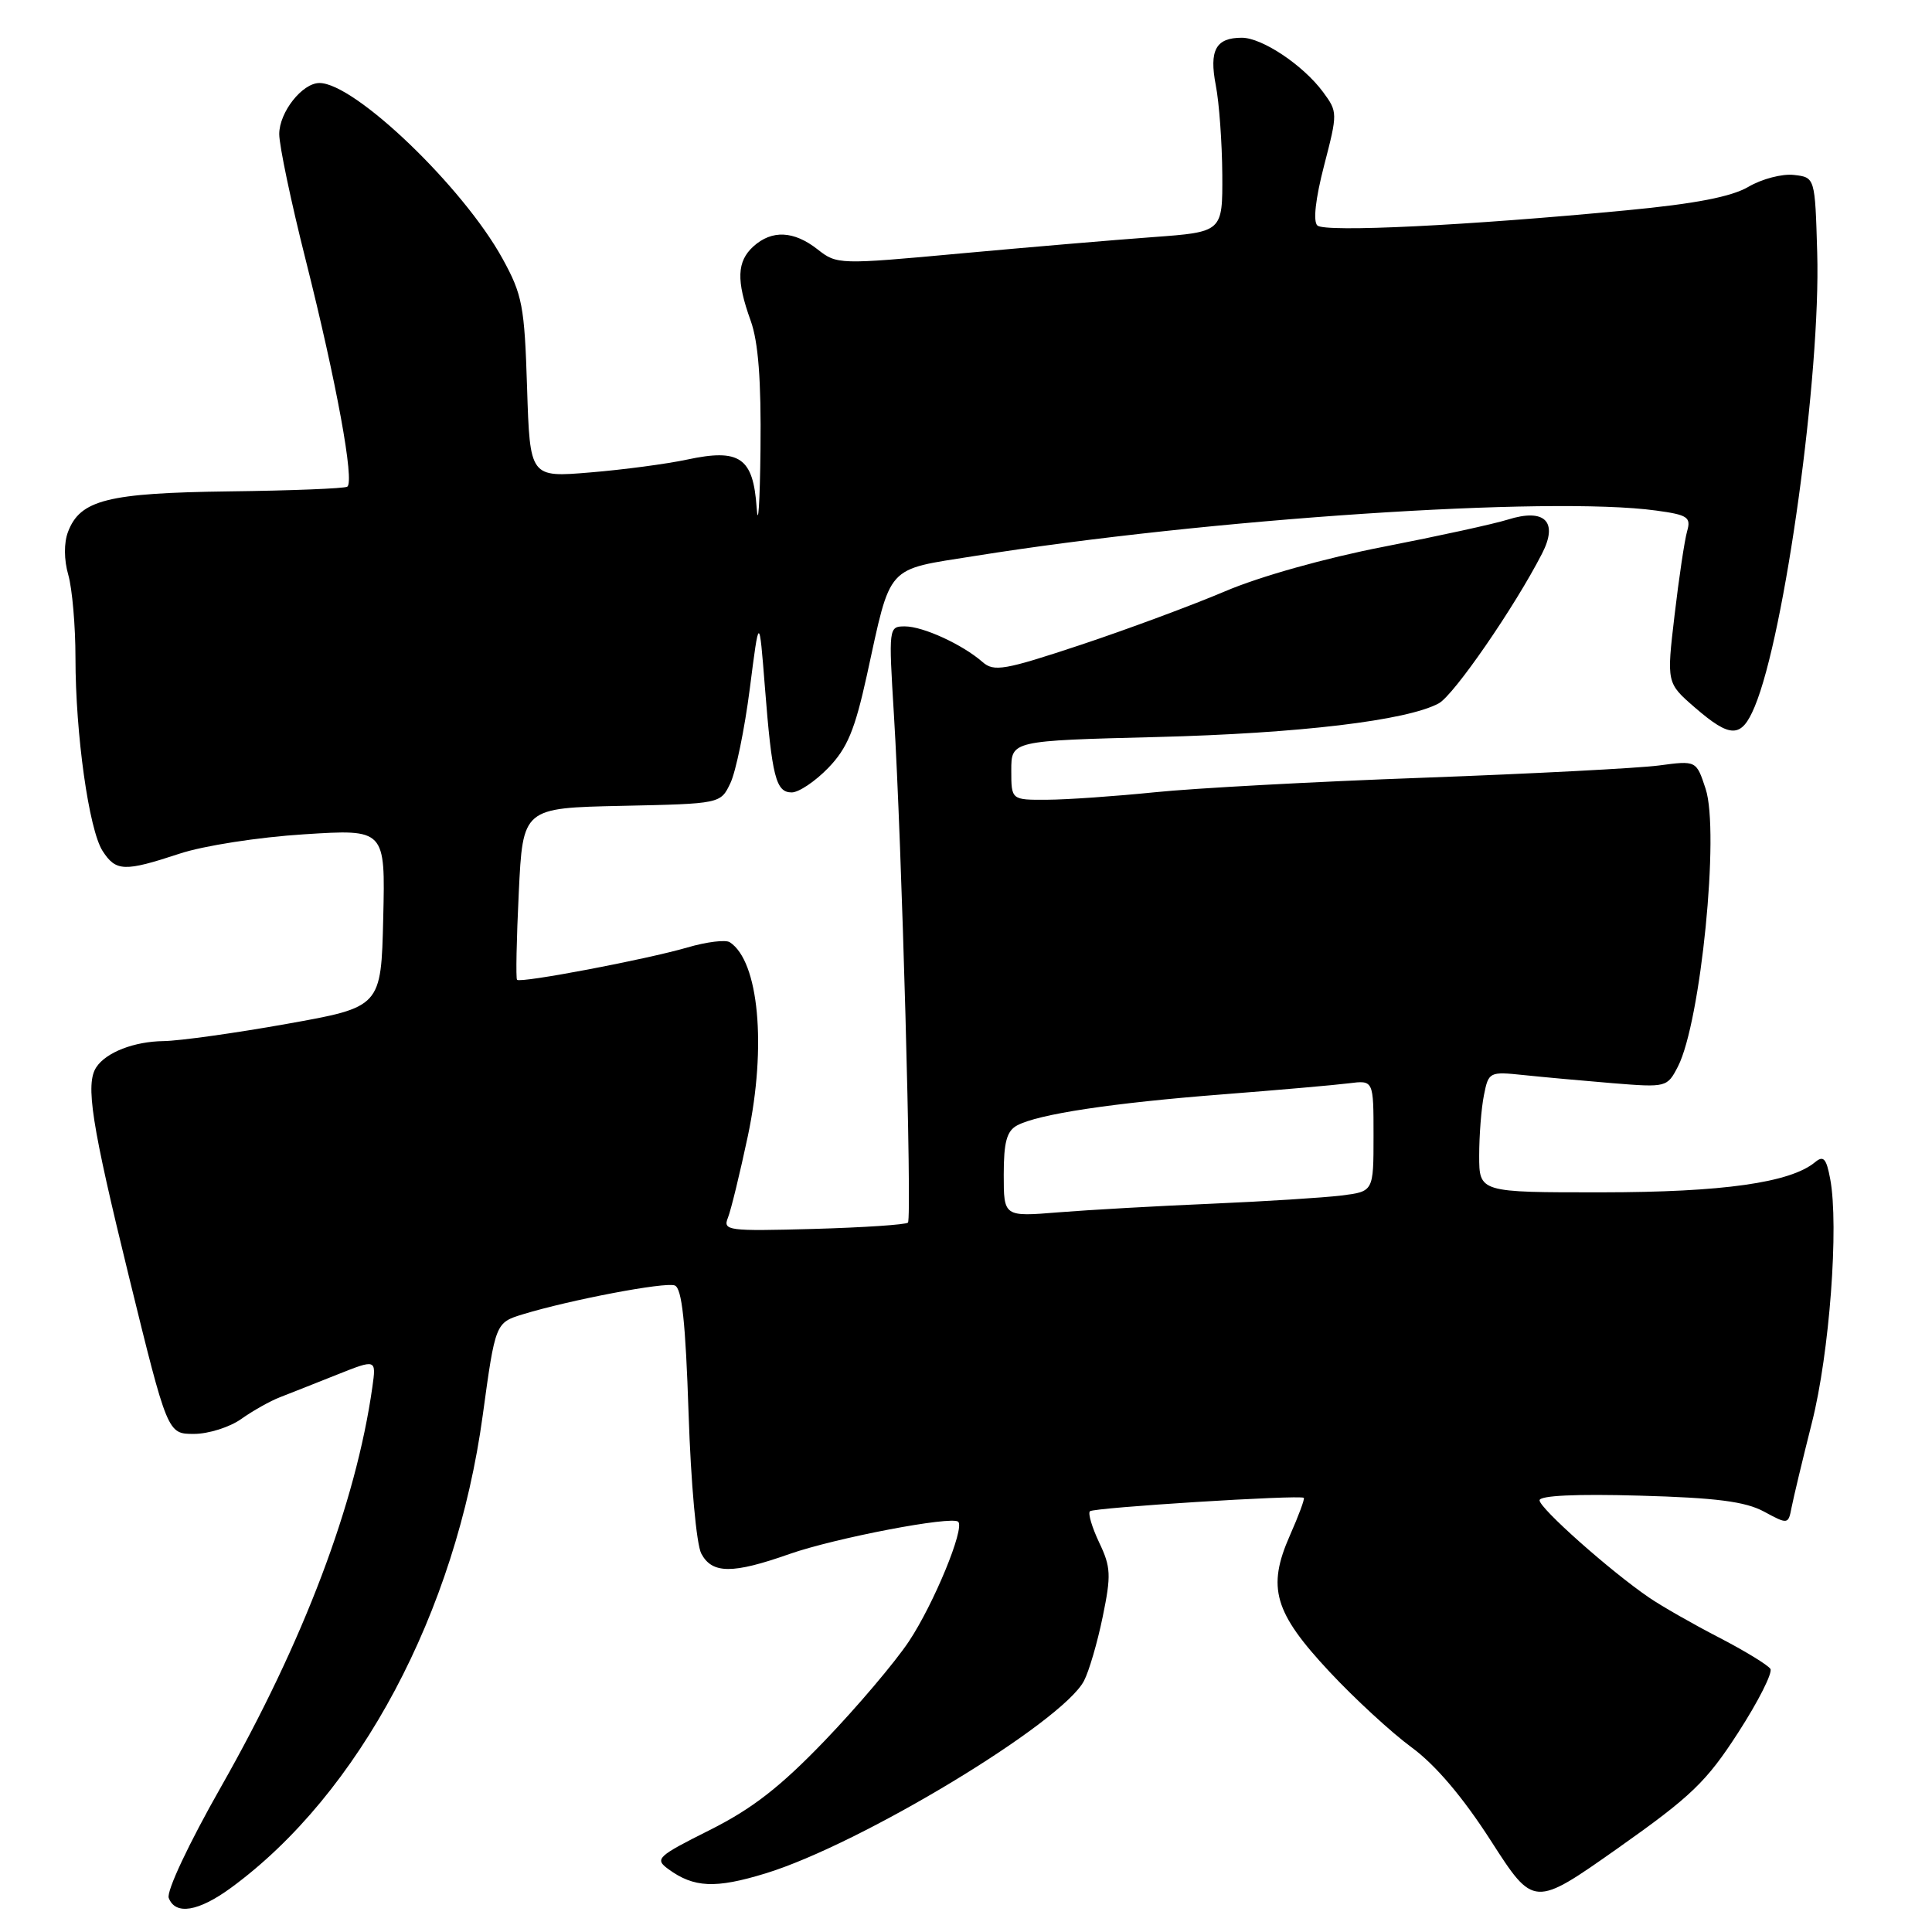 <?xml version="1.0" encoding="UTF-8" standalone="no"?>
<!DOCTYPE svg PUBLIC "-//W3C//DTD SVG 1.1//EN" "http://www.w3.org/Graphics/SVG/1.1/DTD/svg11.dtd" >
<svg xmlns="http://www.w3.org/2000/svg" xmlns:xlink="http://www.w3.org/1999/xlink" version="1.1" viewBox="0 0 256 256">
 <g >
 <path fill="currentColor"
d=" M 30.60 250.15 C 47.60 237.71 60.41 213.68 63.97 187.50 C 65.63 175.35 65.66 175.26 69.25 174.16 C 75.53 172.24 88.14 169.84 89.41 170.33 C 90.36 170.69 90.84 175.20 91.24 187.28 C 91.55 196.61 92.28 204.65 92.93 205.87 C 94.37 208.56 97.07 208.57 104.59 205.92 C 110.66 203.79 126.13 200.83 126.97 201.64 C 127.86 202.52 123.73 212.54 120.43 217.50 C 118.60 220.25 113.59 226.16 109.30 230.63 C 103.39 236.78 99.69 239.66 94.05 242.49 C 87.06 245.99 86.72 246.32 88.55 247.66 C 91.94 250.14 94.79 250.27 101.42 248.24 C 114.03 244.39 140.74 228.25 143.63 222.73 C 144.29 221.48 145.41 217.66 146.11 214.25 C 147.25 208.73 147.20 207.64 145.65 204.40 C 144.70 202.39 144.14 200.53 144.42 200.25 C 144.91 199.76 172.24 198.05 172.76 198.47 C 172.91 198.59 172.08 200.83 170.92 203.45 C 167.86 210.37 168.82 213.66 176.16 221.51 C 179.49 225.08 184.39 229.59 187.05 231.54 C 190.21 233.86 193.83 238.12 197.55 243.91 C 203.23 252.75 203.23 252.75 214.37 244.90 C 224.10 238.03 226.11 236.10 230.33 229.56 C 232.99 225.44 234.90 221.65 234.59 221.14 C 234.27 220.63 231.20 218.75 227.76 216.97 C 224.31 215.19 220.15 212.81 218.50 211.68 C 213.35 208.16 204.00 199.85 204.00 198.80 C 204.00 198.17 208.84 197.94 217.25 198.18 C 227.39 198.46 231.26 198.96 233.73 200.29 C 236.91 202.01 236.96 202.00 237.39 199.76 C 237.63 198.52 238.84 193.45 240.09 188.50 C 242.42 179.30 243.68 162.44 242.51 156.21 C 242.00 153.49 241.62 153.07 240.50 154.00 C 237.23 156.71 228.28 157.98 212.25 157.99 C 196.00 158.00 196.00 158.00 196.00 153.12 C 196.00 150.44 196.28 146.84 196.63 145.11 C 197.24 142.03 197.36 141.98 201.88 142.45 C 204.42 142.72 209.74 143.20 213.70 143.53 C 220.81 144.10 220.91 144.08 222.34 141.31 C 225.36 135.42 227.88 110.19 226.00 104.51 C 224.77 100.77 224.77 100.77 219.82 101.43 C 217.09 101.79 203.08 102.52 188.68 103.05 C 174.28 103.57 158.22 104.44 153.00 104.98 C 147.78 105.51 141.36 105.96 138.75 105.97 C 134.00 106.00 134.00 106.00 134.00 102.08 C 134.00 98.15 134.00 98.15 153.25 97.66 C 172.15 97.18 186.41 95.48 190.64 93.20 C 192.64 92.12 200.70 80.43 204.33 73.35 C 206.51 69.11 204.69 67.31 199.79 68.85 C 197.98 69.42 190.57 71.04 183.33 72.45 C 175.64 73.94 166.91 76.39 162.33 78.35 C 158.02 80.18 149.41 83.38 143.19 85.45 C 133.10 88.80 131.70 89.05 130.19 87.72 C 127.54 85.40 122.31 83.00 119.91 83.00 C 117.75 83.00 117.74 83.11 118.45 94.72 C 119.49 111.56 120.86 161.41 120.31 162.00 C 120.05 162.28 114.41 162.65 107.78 162.84 C 96.41 163.15 95.76 163.07 96.46 161.34 C 96.86 160.33 98.05 155.45 99.10 150.50 C 101.60 138.64 100.55 127.35 96.70 124.85 C 96.15 124.49 93.63 124.80 91.10 125.54 C 85.67 127.13 68.96 130.30 68.51 129.83 C 68.34 129.65 68.44 124.45 68.74 118.28 C 69.28 107.06 69.28 107.06 82.38 106.78 C 95.48 106.50 95.48 106.50 96.78 103.77 C 97.50 102.26 98.66 96.64 99.35 91.27 C 100.60 81.50 100.60 81.50 101.35 91.00 C 102.29 102.98 102.81 105.00 104.91 105.00 C 105.84 105.00 108.02 103.54 109.75 101.75 C 112.27 99.14 113.27 96.73 114.86 89.50 C 118.12 74.60 117.25 75.57 129.16 73.67 C 160.00 68.74 205.34 65.71 219.44 67.65 C 223.64 68.22 224.09 68.53 223.55 70.40 C 223.22 71.55 222.47 76.55 221.89 81.50 C 220.83 90.50 220.83 90.50 224.58 93.75 C 229.32 97.85 230.75 97.83 232.50 93.65 C 236.51 84.07 241.26 49.56 240.79 33.50 C 240.50 23.50 240.50 23.50 237.70 23.18 C 236.16 23.00 233.46 23.71 231.70 24.74 C 229.44 26.07 224.67 27.00 215.50 27.87 C 194.46 29.89 175.57 30.81 174.56 29.88 C 173.97 29.34 174.31 26.33 175.45 21.93 C 177.26 14.96 177.25 14.82 175.30 12.18 C 172.67 8.63 167.23 5.00 164.55 5.00 C 161.10 5.00 160.20 6.65 161.10 11.31 C 161.55 13.61 161.93 18.93 161.96 23.12 C 162.00 30.74 162.00 30.74 152.75 31.42 C 147.66 31.79 136.17 32.77 127.21 33.59 C 111.17 35.07 110.89 35.06 108.33 33.04 C 105.18 30.57 102.28 30.44 99.83 32.65 C 97.64 34.64 97.54 37.15 99.47 42.50 C 100.48 45.30 100.87 50.39 100.77 59.50 C 100.69 66.65 100.46 70.14 100.26 67.26 C 99.80 60.63 98.02 59.40 91.03 60.90 C 88.37 61.47 82.60 62.24 78.21 62.60 C 70.22 63.27 70.22 63.27 69.84 51.38 C 69.50 40.52 69.22 39.05 66.57 34.24 C 61.34 24.75 47.00 11.00 42.33 11.00 C 40.05 11.00 37.00 14.87 37.00 17.77 C 37.00 19.29 38.57 26.78 40.50 34.42 C 44.59 50.66 47.01 63.88 46.01 64.49 C 45.62 64.73 38.60 65.01 30.40 65.11 C 14.27 65.32 10.62 66.23 9.01 70.48 C 8.46 71.93 8.47 74.17 9.05 76.18 C 9.57 78.00 10.00 82.94 10.00 87.17 C 10.00 97.28 11.78 109.93 13.59 112.75 C 15.36 115.49 16.47 115.53 23.78 113.12 C 26.97 112.06 34.26 110.93 40.28 110.55 C 51.06 109.86 51.06 109.86 50.78 121.65 C 50.50 133.44 50.50 133.44 38.00 135.67 C 31.12 136.90 23.78 137.92 21.68 137.95 C 17.78 138.00 14.08 139.43 12.77 141.40 C 11.29 143.62 12.11 148.88 17.10 169.22 C 22.20 190.00 22.20 190.00 25.70 190.00 C 27.62 190.00 30.44 189.11 31.97 188.02 C 33.49 186.94 35.81 185.63 37.12 185.13 C 38.43 184.62 41.83 183.28 44.68 182.14 C 49.86 180.08 49.86 180.08 49.34 183.79 C 47.16 199.20 40.24 217.48 29.30 236.74 C 24.99 244.32 22.03 250.63 22.36 251.49 C 23.24 253.80 26.29 253.30 30.60 250.15 Z  M 133.00 155.65 C 133.00 151.33 133.40 149.86 134.78 149.12 C 137.57 147.63 147.32 146.15 162.00 145.01 C 169.43 144.43 176.96 143.77 178.75 143.54 C 182.00 143.13 182.00 143.13 182.00 150.50 C 182.00 157.88 182.00 157.88 177.75 158.41 C 175.41 158.70 167.65 159.19 160.50 159.50 C 153.35 159.80 144.24 160.32 140.25 160.64 C 133.00 161.23 133.00 161.23 133.00 155.65 Z "/>
</g>
</svg>